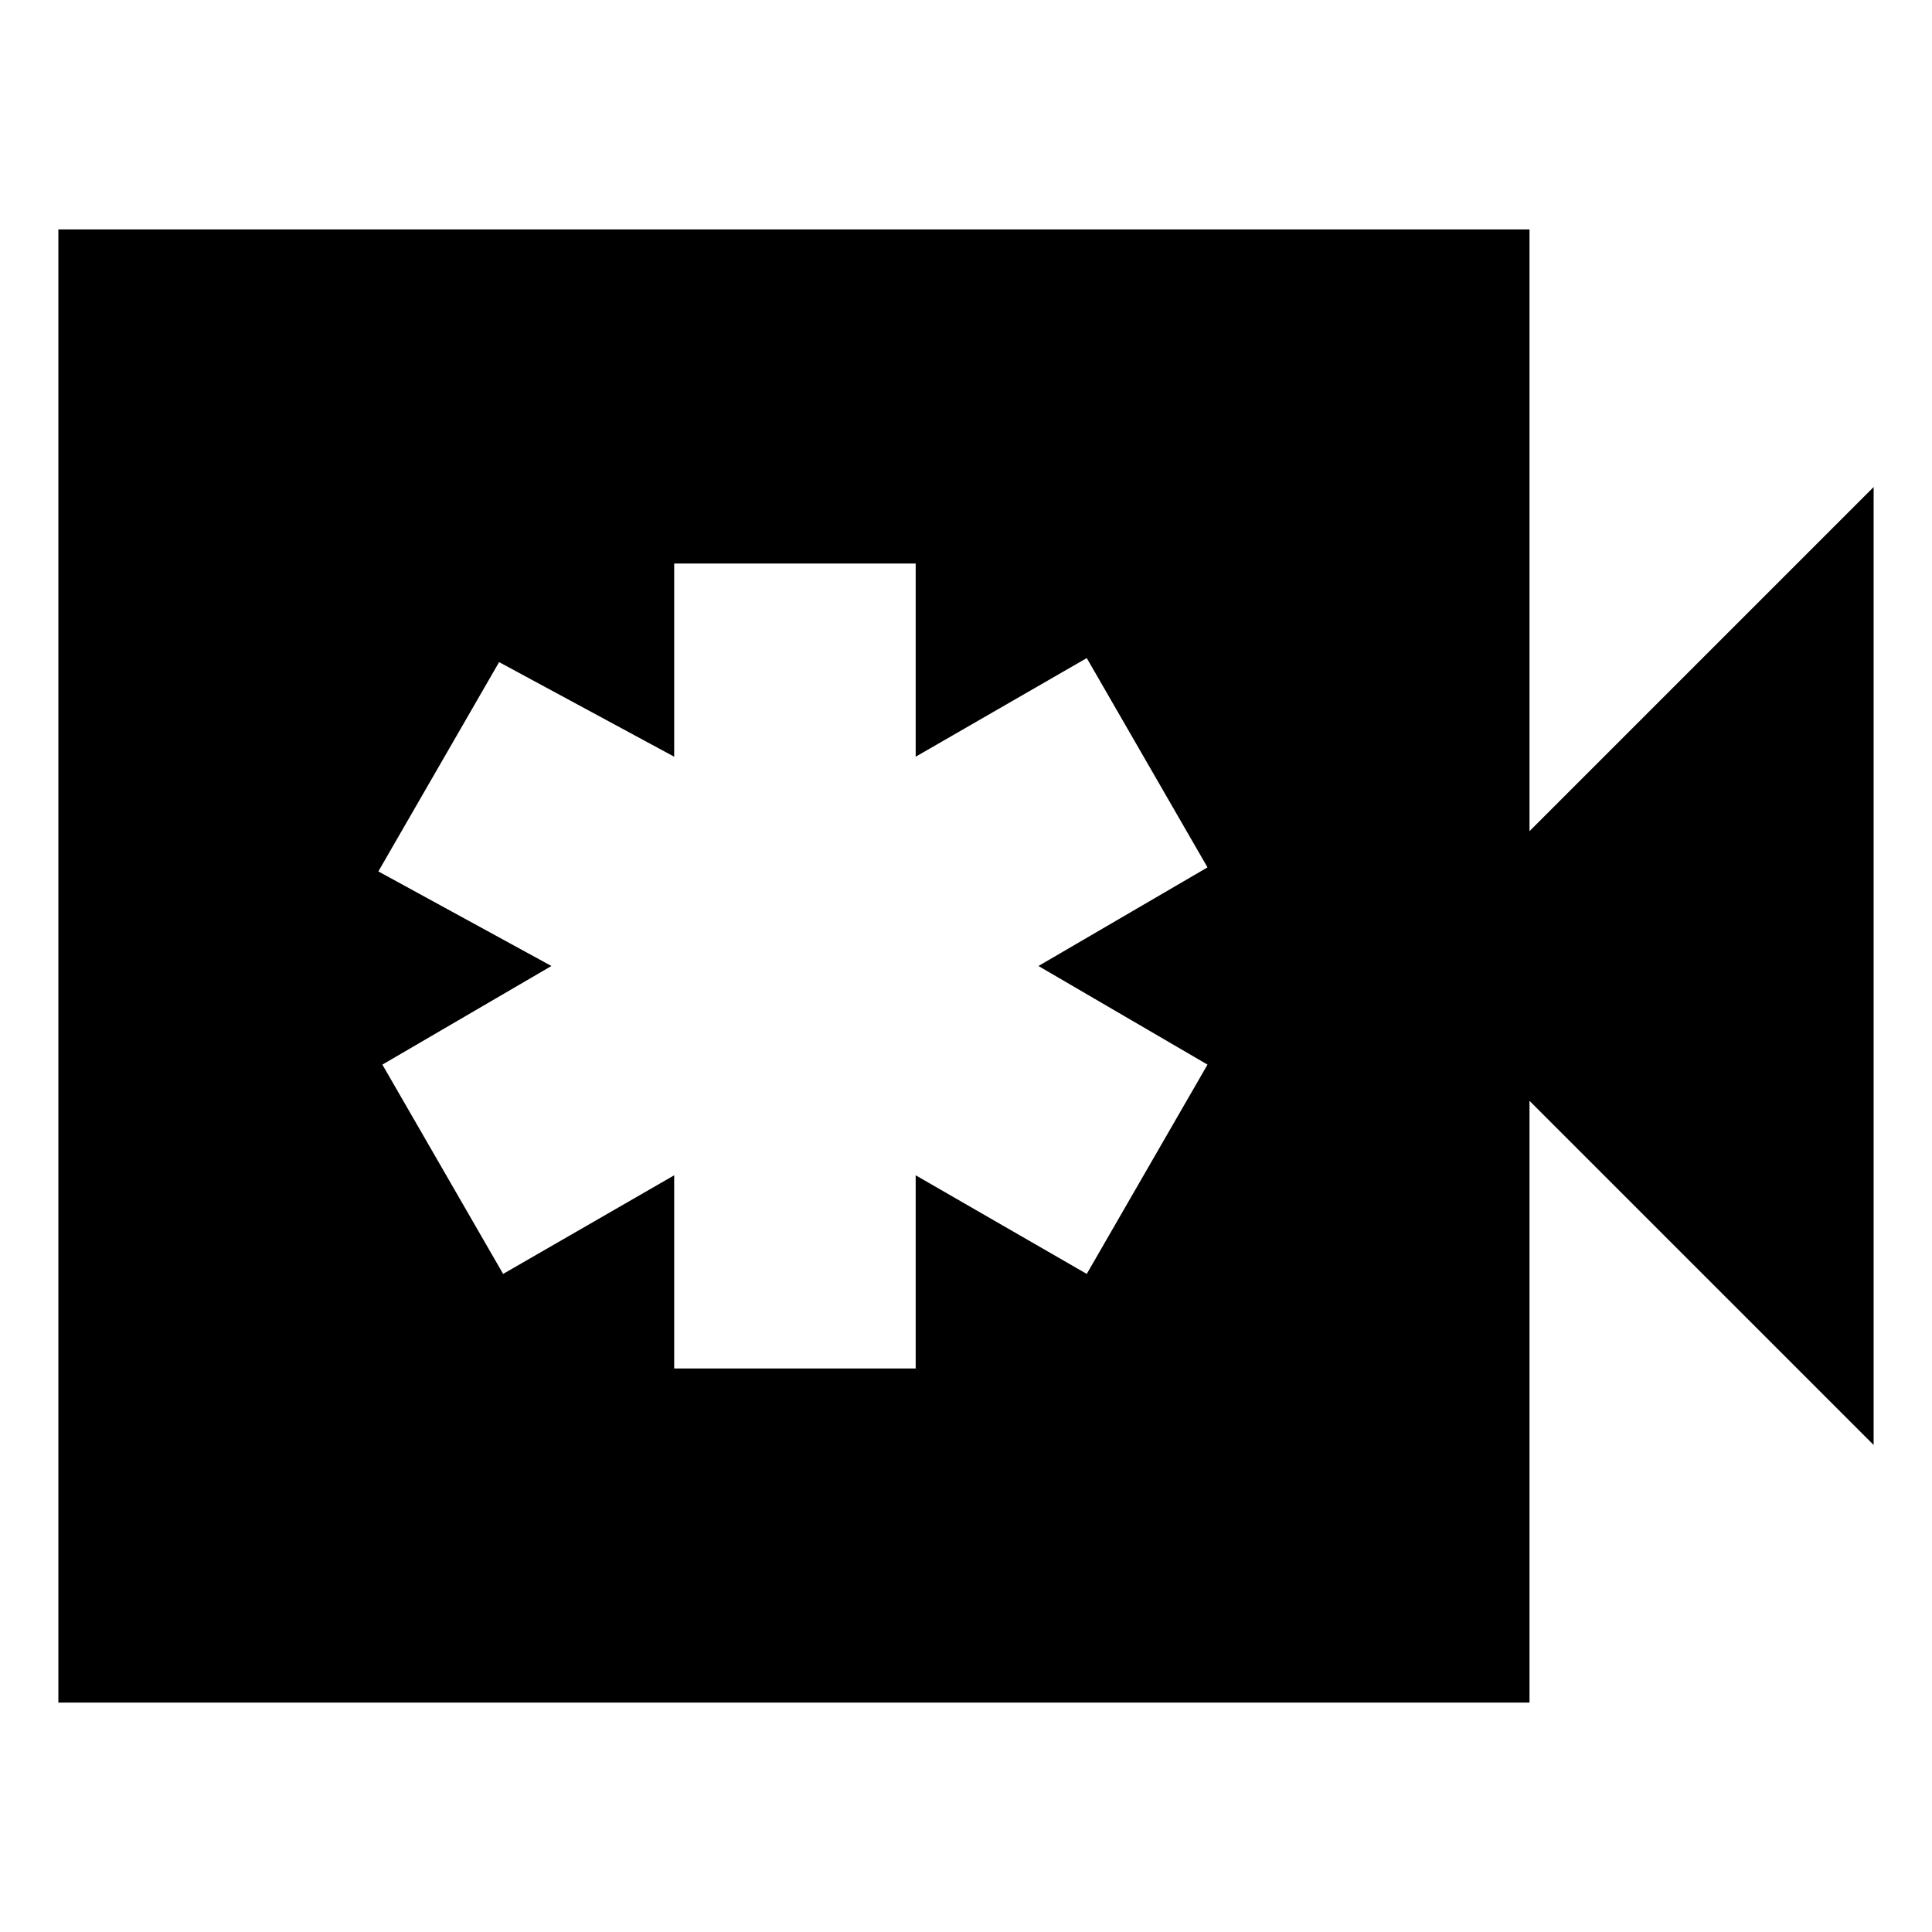 <svg xmlns="http://www.w3.org/2000/svg" height="24" width="24"><path d="M8.375 17h3v-2.4l2.125 1.225 1.5-2.6L12.9 12l2.1-1.225-1.5-2.6L11.375 9.4V7h-3v2.4L6.2 8.225l-1.5 2.6L6.85 12l-2.1 1.225 1.5 2.6L8.375 14.6Zm-7.65 4.15V2.85H19v7.475l4.275-4.275v11.9L19 13.675v7.475Z"/></svg>
